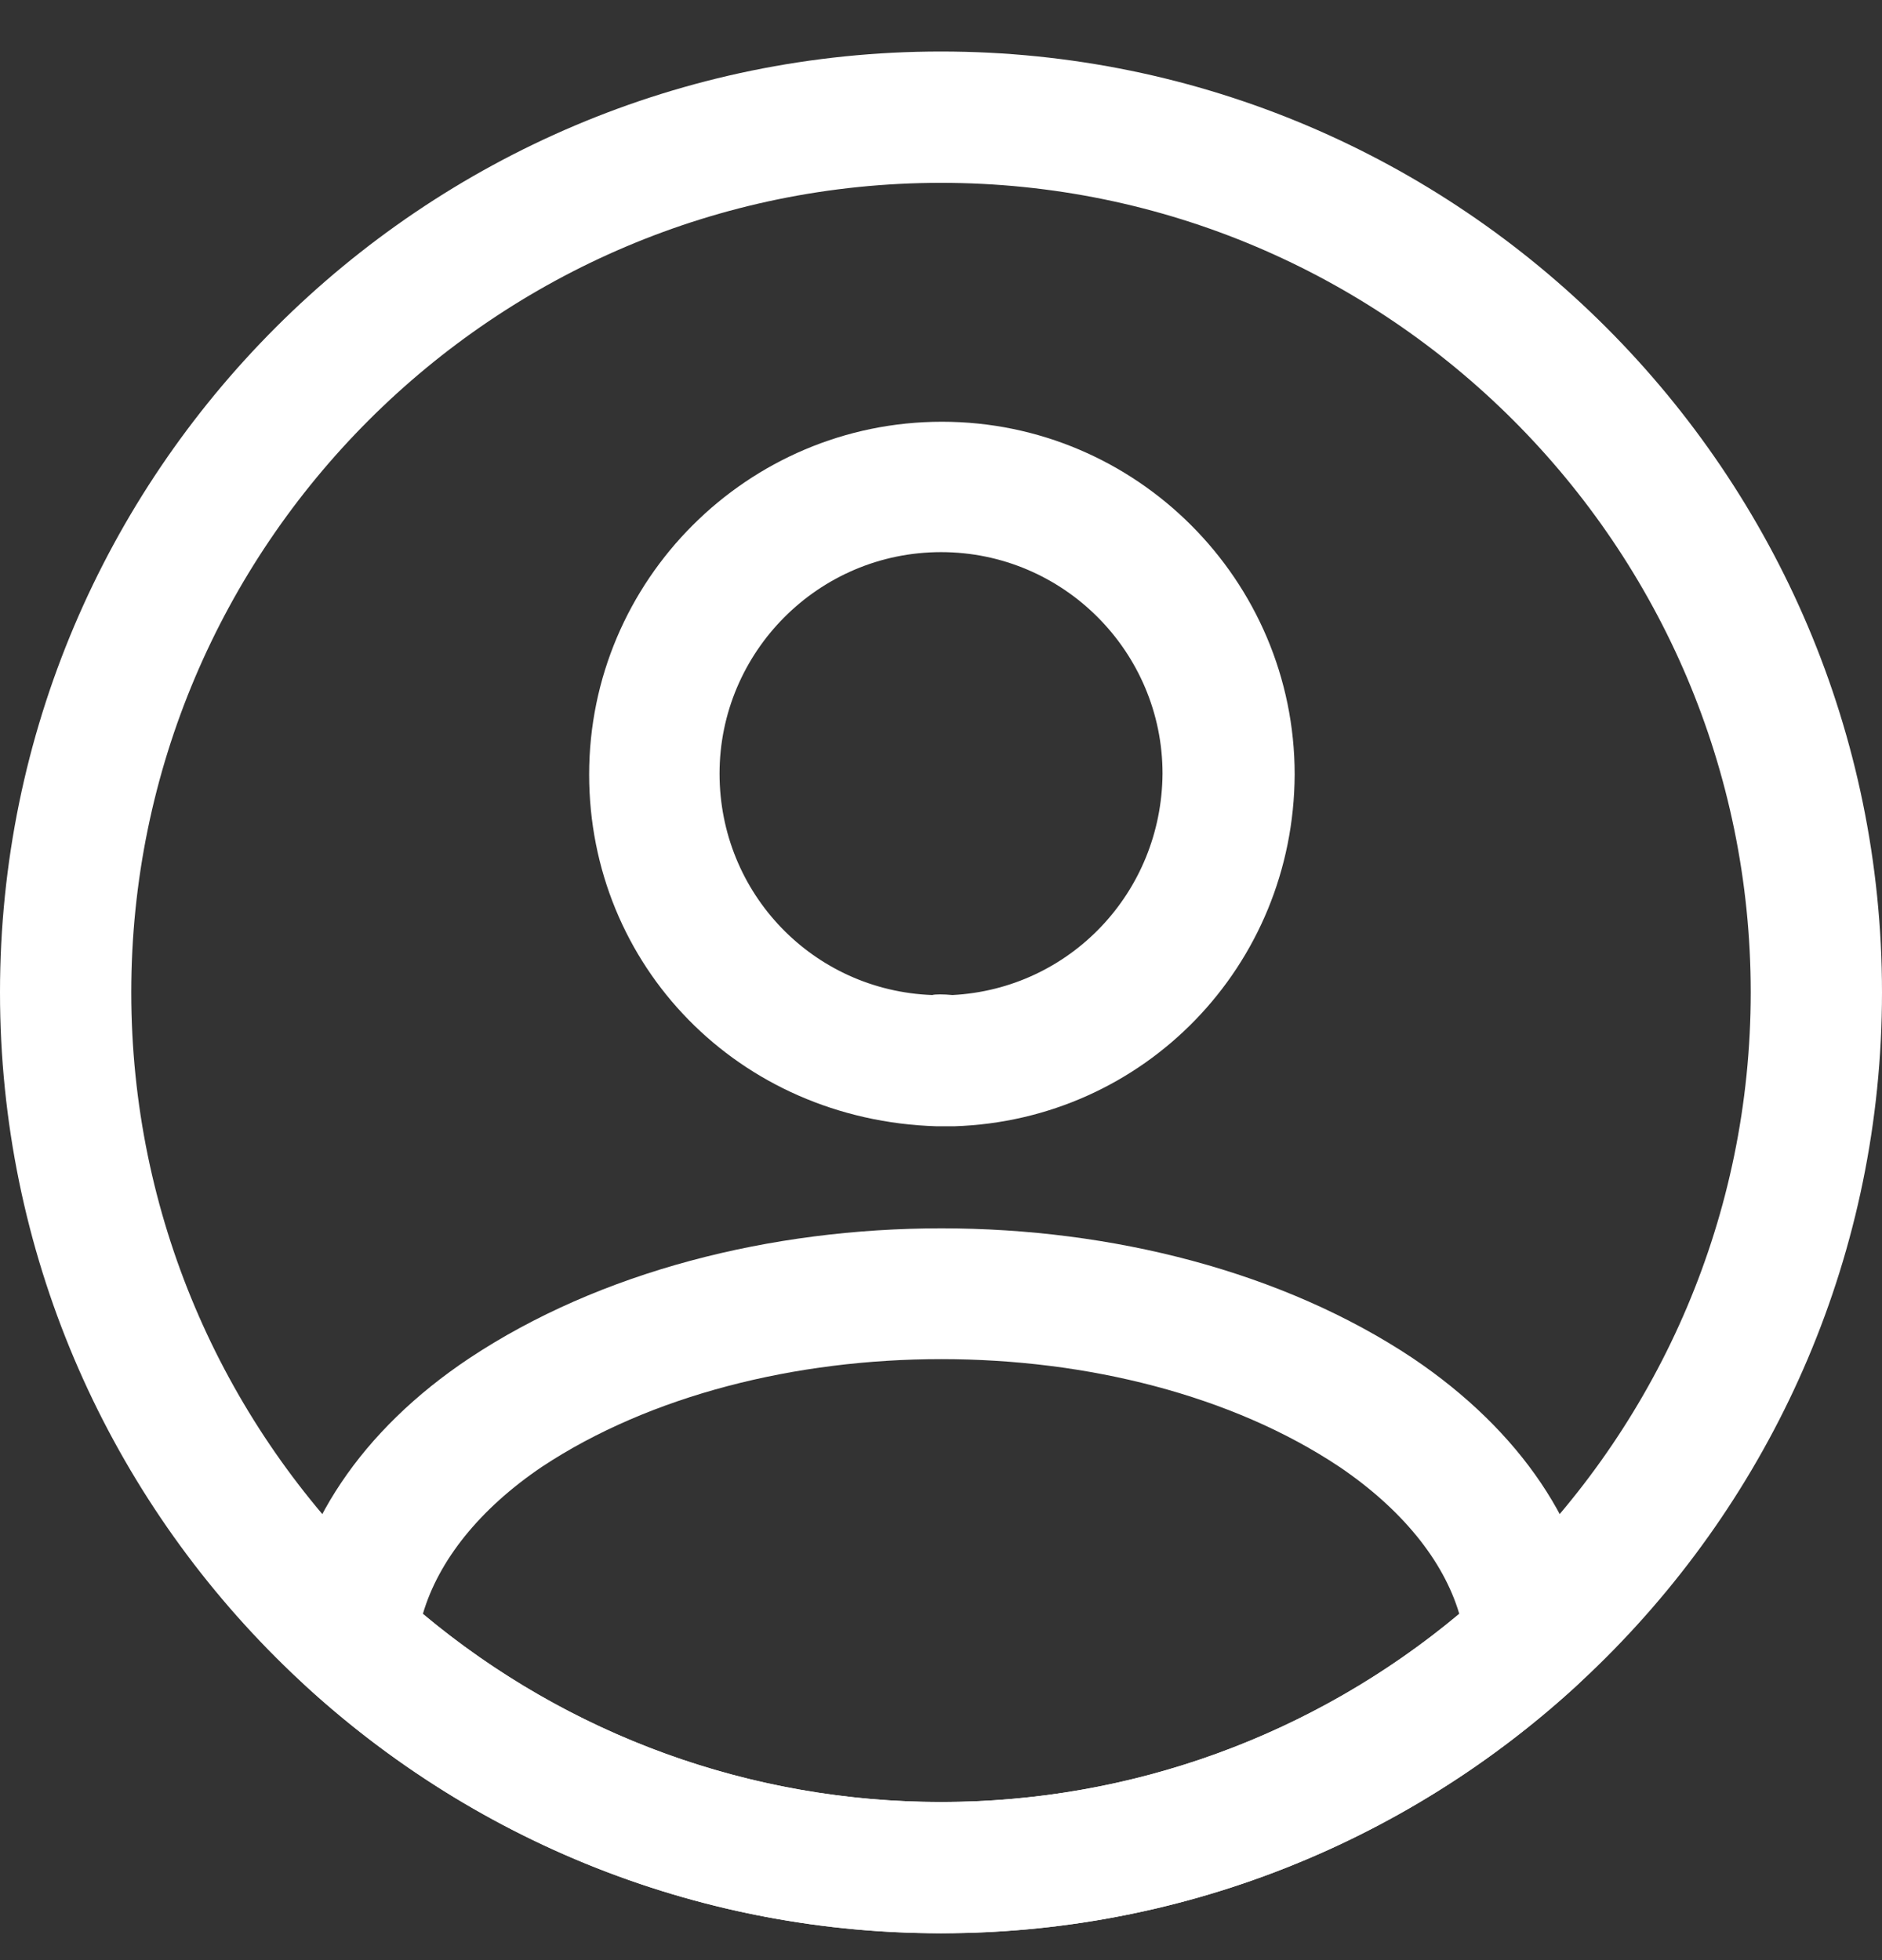 <svg width="24" height="25" viewBox="0 0 24 25" fill="none" xmlns="http://www.w3.org/2000/svg">
<rect x="0" y="0" width="24" height="25" fill="#333333" stroke="none"/>
<path d="M12.134 14.365C12.112 14.365 12.079 14.365 12.056 14.365C12.023 14.365 11.978 14.365 11.945 14.365C9.411 14.287 7.513 12.311 7.513 9.878C7.513 7.4 9.534 5.379 12.012 5.379C14.49 5.379 16.51 7.4 16.51 9.878C16.499 12.322 14.59 14.287 12.168 14.365C12.146 14.365 12.146 14.365 12.134 14.365ZM12.001 7.042C10.438 7.042 9.176 8.315 9.176 9.867C9.176 11.396 10.371 12.635 11.889 12.691C11.922 12.68 12.034 12.68 12.146 12.691C13.642 12.613 14.814 11.385 14.825 9.867C14.825 8.315 13.563 7.042 12.001 7.042Z" fill="white"/>
<path d="M12.001 24.658C8.998 24.658 6.129 23.541 3.908 21.51C3.707 21.331 3.618 21.063 3.64 20.806C3.785 19.478 4.611 18.239 5.984 17.324C9.311 15.114 14.702 15.114 18.018 17.324C19.391 18.25 20.217 19.478 20.362 20.806C20.395 21.074 20.295 21.331 20.094 21.51C17.872 23.541 15.004 24.658 12.001 24.658ZM5.393 20.583C7.246 22.135 9.579 22.983 12.001 22.983C14.423 22.983 16.756 22.135 18.609 20.583C18.408 19.902 17.872 19.244 17.08 18.708C14.334 16.877 9.679 16.877 6.911 18.708C6.118 19.244 5.593 19.902 5.393 20.583Z" fill="white"/>
<path d="M12 24.657C5.38 24.657 0 19.277 0 12.657C0 6.038 5.38 0.657 12 0.657C18.619 0.657 24 6.038 24 12.657C24 19.277 18.619 24.657 12 24.657ZM12 2.332C6.307 2.332 1.674 6.964 1.674 12.657C1.674 18.35 6.307 22.983 12 22.983C17.693 22.983 22.326 18.35 22.326 12.657C22.326 6.964 17.693 2.332 12 2.332Z" fill="white"/>
</svg>
